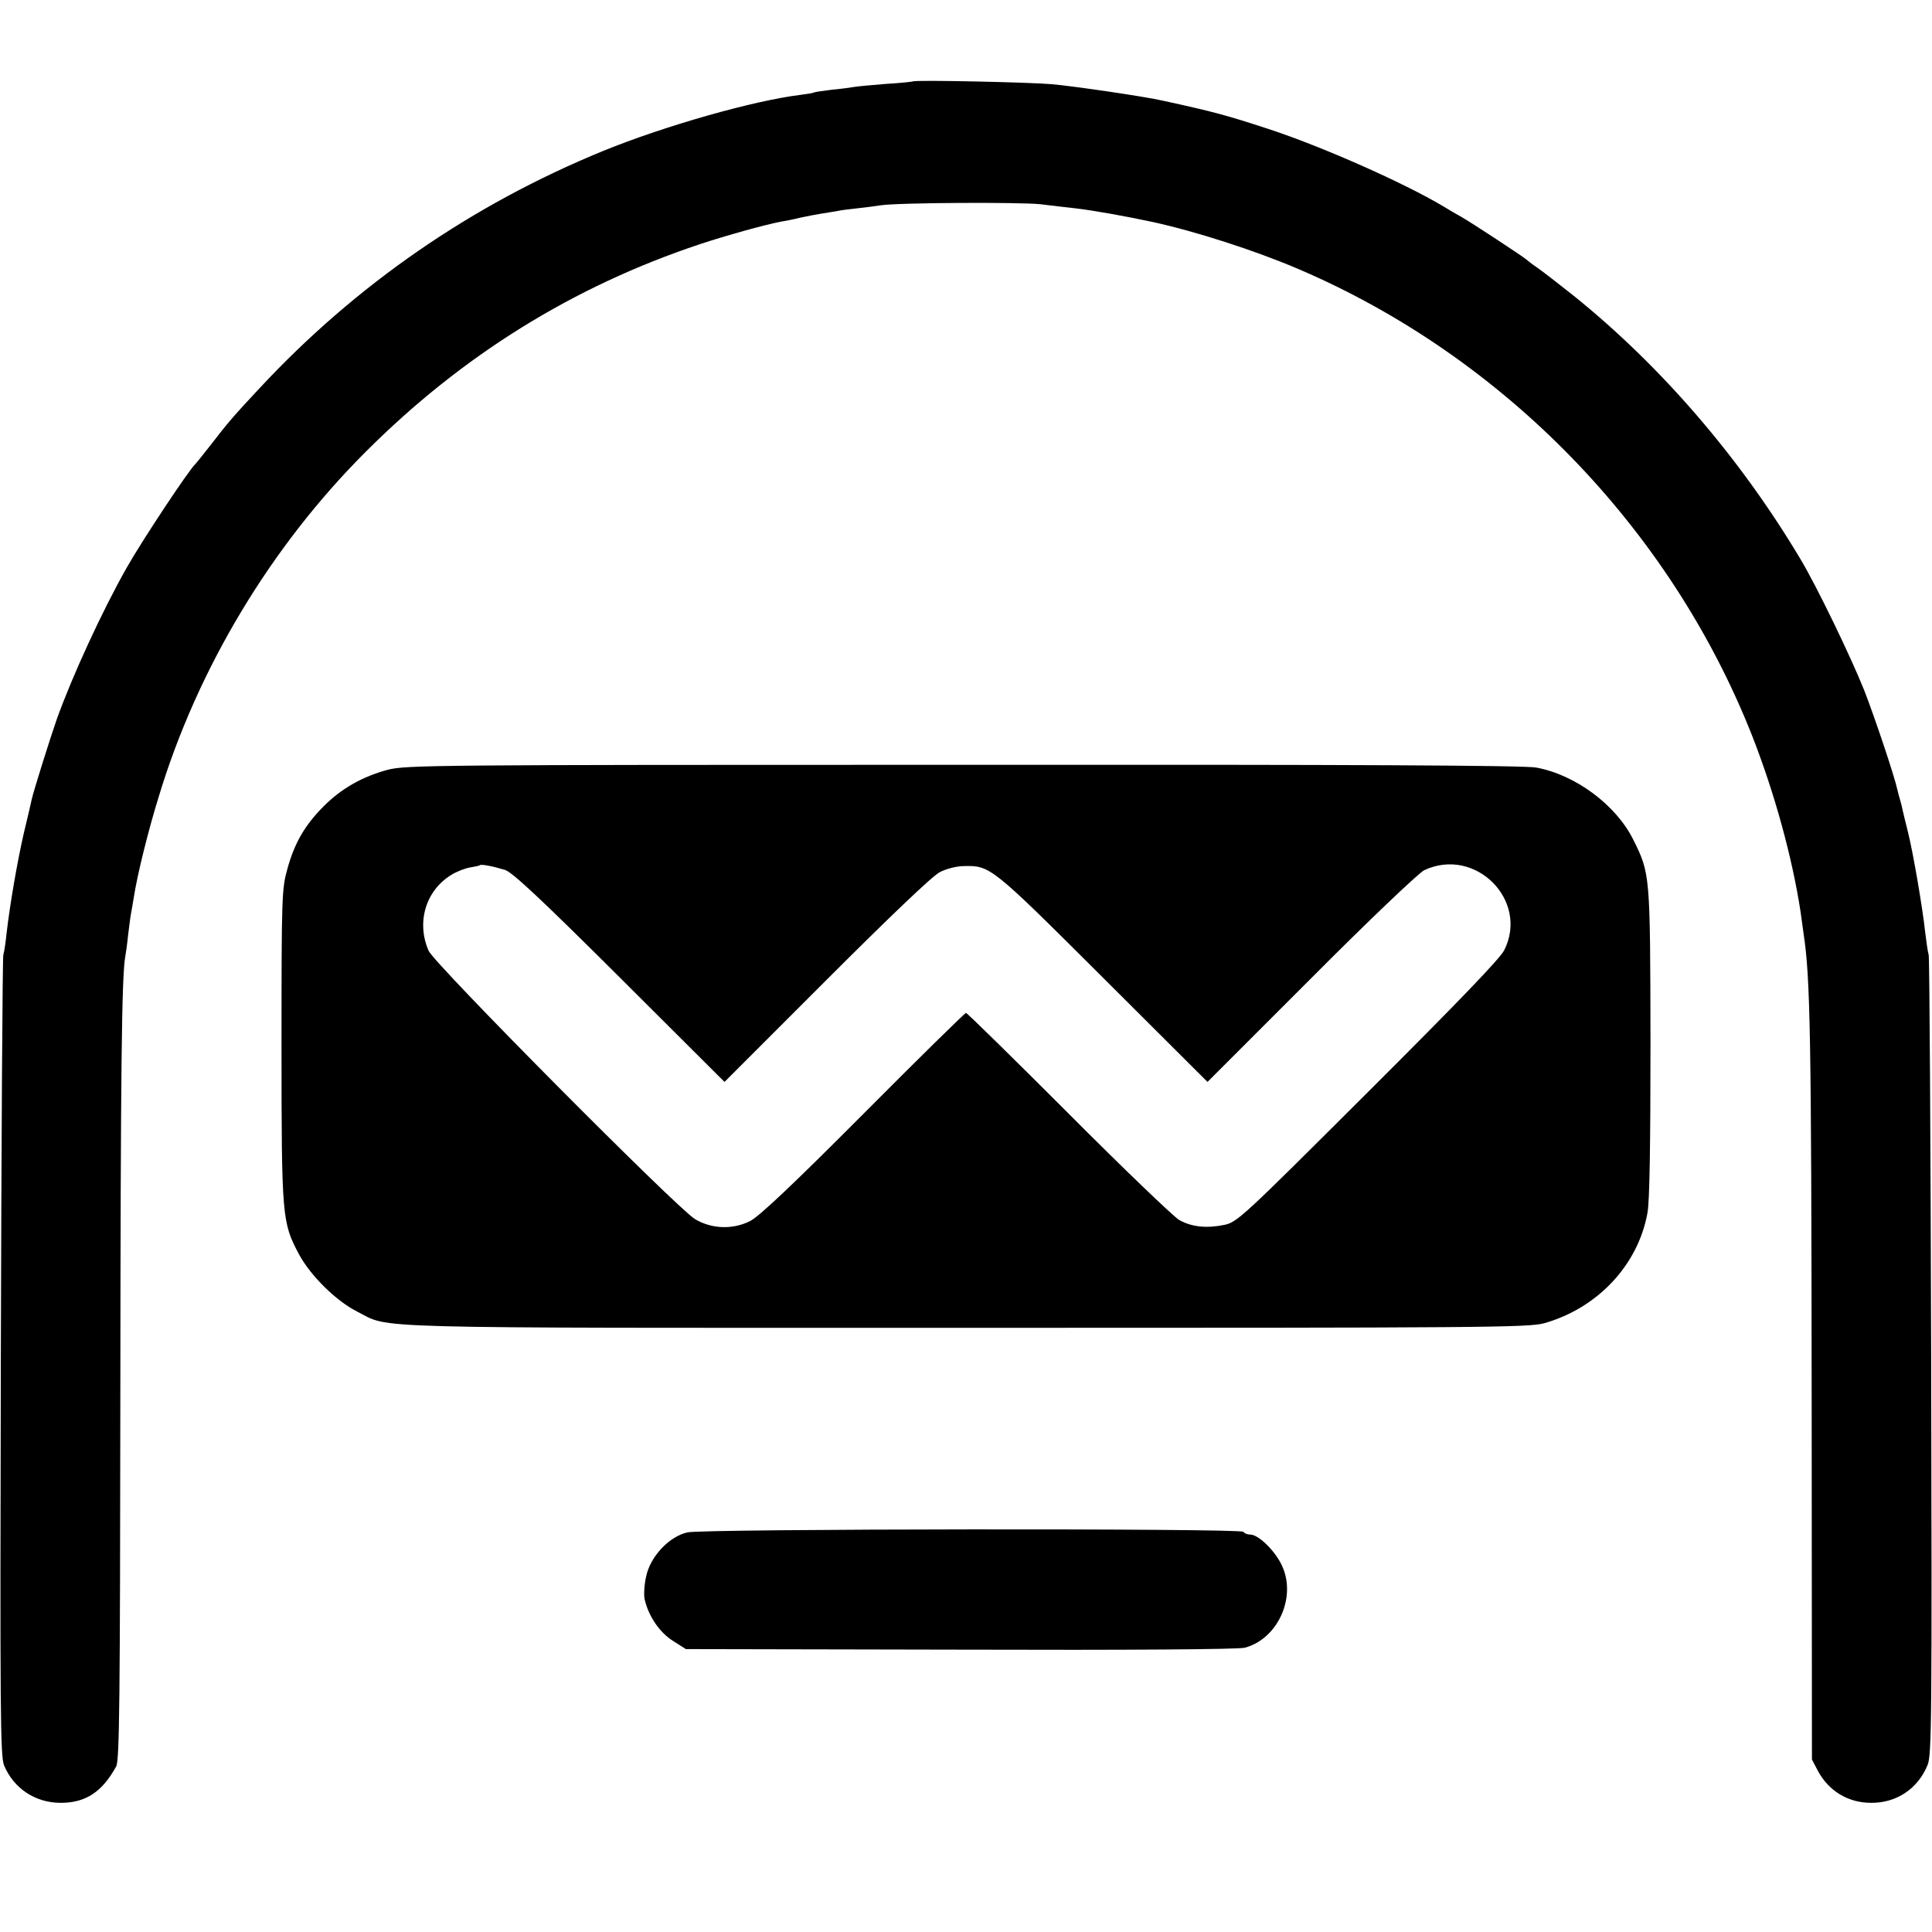 <?xml version="1.0" standalone="no"?>
<!DOCTYPE svg PUBLIC "-//W3C//DTD SVG 20010904//EN"
 "http://www.w3.org/TR/2001/REC-SVG-20010904/DTD/svg10.dtd">
<svg version="1.0" xmlns="http://www.w3.org/2000/svg"
 width="700pt" height="700pt" viewBox="0 0 700 700"
 preserveAspectRatio="xMidYMid meet">
<g transform="translate(0,700) scale(0.1,-0.1)"
fill="#000000" stroke="none">
<path d="M3308 6705 c-2 -1 -46 -6 -98 -9 -52 -4 -104 -9 -115 -11 -11 -2 -47
-7 -80 -10 -32 -4 -62 -8 -65 -10 -3 -2 -27 -6 -52 -9 -169 -21 -490 -112
-713 -203 -476 -195 -895 -484 -1245 -860 -92 -98 -118 -129 -175 -203 -28
-36 -53 -67 -56 -70 -21 -17 -196 -281 -250 -377 -89 -157 -197 -392 -253
-548 -25 -72 -83 -256 -91 -291 -2 -10 -15 -66 -29 -124 -24 -105 -50 -257
-62 -360 -3 -30 -8 -66 -12 -80 -3 -14 -7 -672 -9 -1462 -3 -1295 -2 -1441 12
-1475 35 -83 113 -135 205 -135 90 0 150 39 201 132 12 21 14 246 15 1350 1
1179 5 1516 18 1585 2 11 7 45 10 76 4 31 8 65 10 75 2 11 7 39 11 64 12 78
52 241 90 363 140 464 407 908 751 1251 348 348 750 598 1209 751 93 31 237
71 295 82 14 2 44 8 68 14 23 5 59 12 78 15 20 3 45 7 56 9 11 3 43 7 72 10
28 3 67 8 86 11 63 10 503 12 580 4 41 -5 99 -12 128 -15 61 -7 179 -28 277
-49 156 -34 371 -103 530 -171 743 -318 1346 -938 1643 -1690 82 -209 146
-443 176 -640 3 -22 8 -58 11 -80 24 -158 28 -368 29 -1675 l1 -1315 22 -42
c39 -72 109 -115 192 -115 92 -1 170 51 205 137 15 36 16 166 13 1475 -2 789
-6 1446 -9 1460 -4 14 -9 52 -13 85 -9 85 -44 289 -62 360 -8 33 -17 68 -19
78 -2 10 -6 27 -9 37 -3 10 -8 27 -10 37 -10 48 -81 260 -121 363 -49 122
-171 375 -231 475 -219 367 -505 699 -822 954 -53 42 -112 88 -131 101 -19 13
-37 27 -40 30 -8 8 -201 135 -235 154 -16 9 -46 26 -65 38 -142 85 -442 218
-635 281 -147 48 -196 62 -381 102 -64 15 -324 53 -404 60 -82 7 -496 16 -502
10z"/>
<path d="M1405 4211 c-92 -25 -167 -67 -232 -132 -68 -68 -106 -133 -132 -228
-20 -71 -21 -100 -21 -639 0 -624 2 -641 63 -756 41 -77 135 -170 211 -208
124 -63 -22 -59 2207 -59 1875 0 2041 1 2095 17 193 55 339 211 373 399 8 39
11 254 11 617 -1 611 -1 612 -62 735 -62 126 -210 236 -352 262 -42 8 -668 11
-2075 10 -1924 0 -2019 -1 -2086 -18z m425 -363 c26 -8 132 -107 415 -389
l380 -379 369 369 c230 230 385 378 411 391 23 12 62 22 86 22 97 2 98 2 504
-403 l380 -379 375 375 c208 209 390 382 410 392 185 87 381 -109 290 -290
-15 -30 -169 -190 -494 -514 -455 -454 -473 -471 -520 -481 -64 -13 -118 -8
-164 18 -20 12 -201 185 -401 386 -200 200 -367 364 -371 364 -4 0 -171 -164
-371 -365 -259 -260 -378 -372 -411 -389 -63 -32 -140 -29 -200 7 -66 40 -943
923 -965 972 -45 103 -11 218 82 275 19 12 50 24 68 27 17 3 34 6 35 8 5 5 50
-4 92 -17z"/>
<path d="M2491 1448 c-67 -15 -135 -88 -150 -160 -7 -31 -9 -69 -5 -84 14 -60
54 -119 102 -149 l47 -30 995 -2 c606 -2 1008 1 1030 7 120 32 188 183 135
297 -24 53 -85 113 -115 113 -10 0 -21 4 -25 10 -8 13 -1955 11 -2014 -2z"/>
</g>
</svg>
